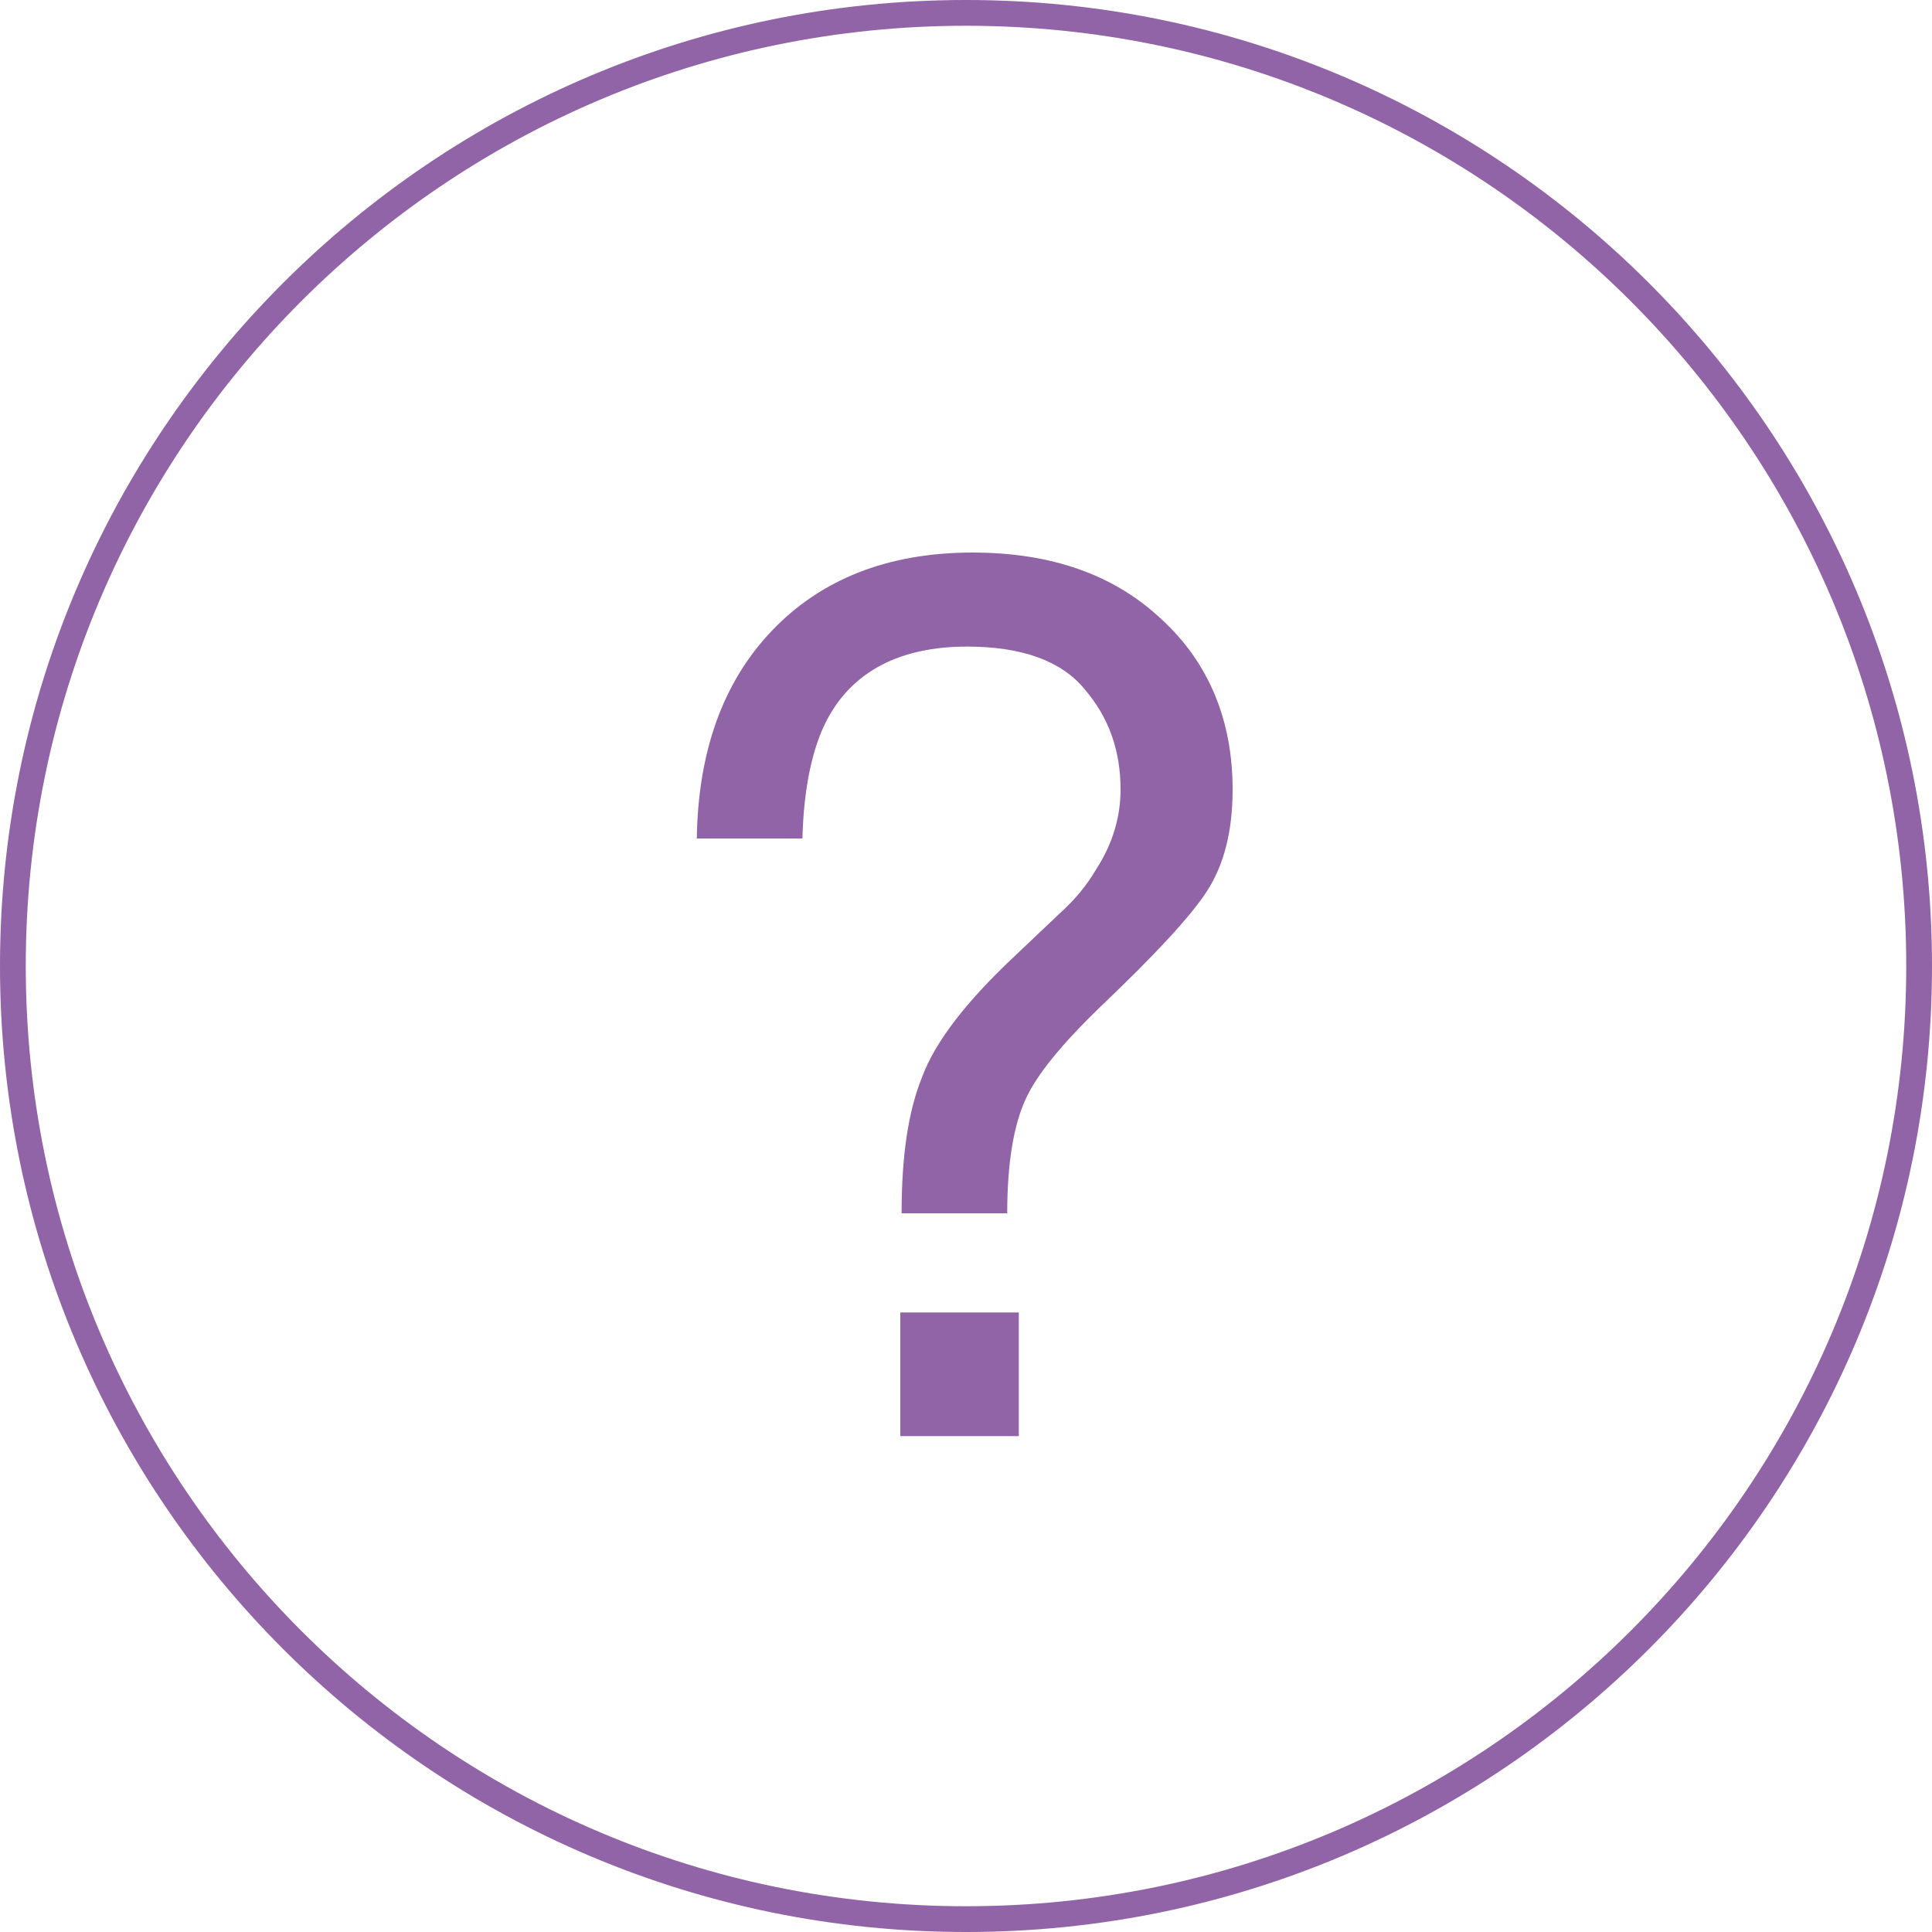 <?xml version="1.0" encoding="utf-8"?>
<!-- Generator: Adobe Illustrator 21.0.0, SVG Export Plug-In . SVG Version: 6.00 Build 0)  -->
<svg version="1.1" id="圖層_1" xmlns="http://www.w3.org/2000/svg" xmlns:xlink="http://www.w3.org/1999/xlink" x="0px" y="0px"
	 viewBox="0 0 150 150" style="enable-background:new 0 0 150 150;" xml:space="preserve">
<style type="text/css">
	.st0{fill:#9163A7;}
</style>
<g>
	<g>
		<path class="st0" d="M75,2c40.3,0,73,32.7,73,73s-32.7,73-73,73S2,115.3,2,75S34.7,2,75,2 M75,0C33.6,0,0,33.6,0,75s33.6,75,75,75
			s75-33.6,75-75S116.4,0,75,0L75,0z"/>
	</g>
	<g>
		<path class="st0" d="M59.9,49c3.8-4,9-6.1,15.6-6.1c6.1,0,11,1.7,14.7,5.2c3.7,3.4,5.5,7.9,5.5,13.2c0,3.3-0.7,5.9-2,7.9
			c-1.3,2-4.1,5-8.2,8.9c-3,2.9-5,5.3-5.9,7.3c-0.9,2-1.4,4.9-1.4,8.8h-8.2c0-4.4,0.5-7.9,1.6-10.6c1-2.7,3.4-5.8,7-9.2l3.8-3.6
			c1.1-1,2-2.1,2.7-3.3c1.3-2,1.9-4.1,1.9-6.2c0-3-0.9-5.6-2.8-7.8c-1.8-2.2-4.9-3.3-9.1-3.3c-5.2,0-8.9,1.9-10.9,5.7
			c-1.1,2.1-1.8,5.2-1.9,9.2h-8.2C54.2,58.4,56.1,53,59.9,49z M69.9,101.9h9.2v9.6h-9.2V101.9z"/>
	</g>
</g>
</svg>
